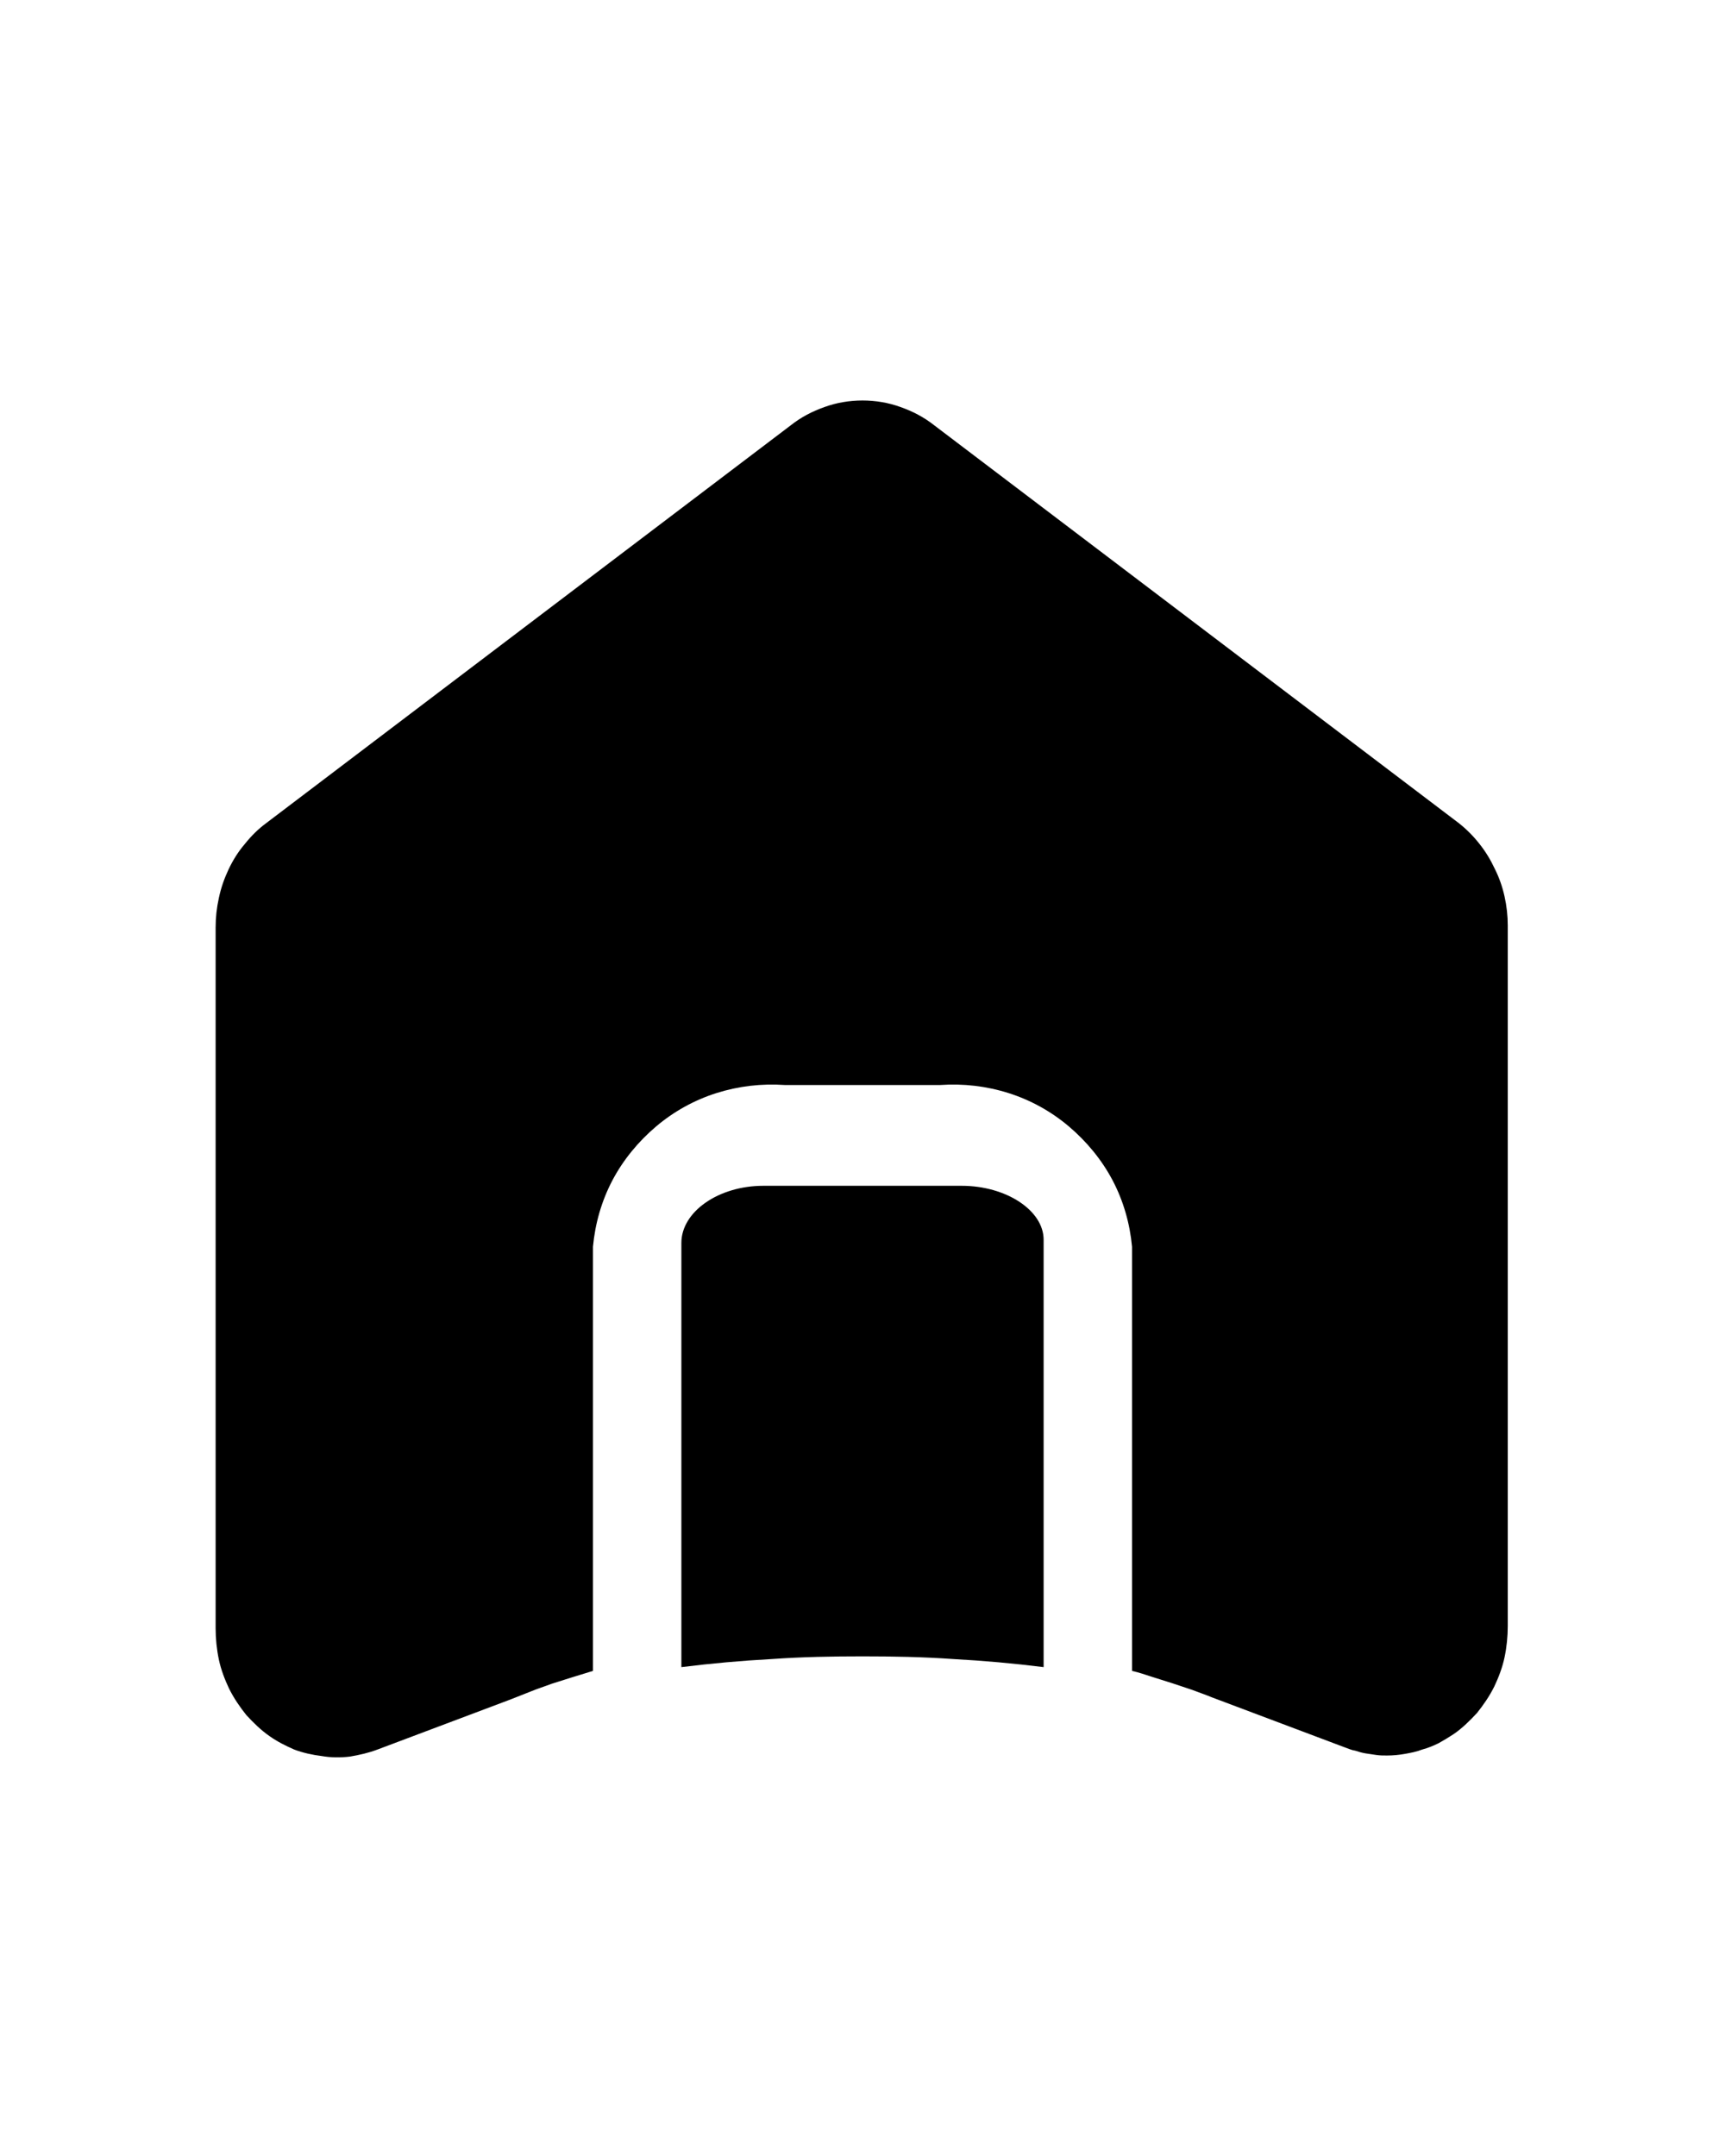<svg height="40" viewBox="0 0 32 40" width="32" xmlns="http://www.w3.org/2000/svg"><path d="m17.84 22h-3.68c-.83 0-1.52.48-1.52 1.06v7.87c.56-.07 1.12-.12 1.68-.15.56-.04 1.12-.05 1.68-.05s1.12.01 1.68.05c.56.03 1.12.08 1.68.15v-7.93c0-.54-.69-1-1.52-1z"/><path d="m27.06 15.27-9.73-7.38c-.19-.15-.4-.26-.63-.34-.22-.08-.46-.12-.7-.12s-.48.04-.7.12c-.23.08-.44.19-.63.34l-9.73 7.38c-.15.11-.28.24-.4.39-.12.14-.22.3-.3.47s-.14.34-.18.53c-.04.18-.06.36-.06.55v13c0 .19.02.39.06.58s.11.37.19.54c.09.18.2.34.32.49.13.14.27.28.43.39.14.1.3.18.46.25.16.06.34.1.51.12.17.03.35.03.52.01.18-.03.35-.07.51-.13l2.47-.93c.13-.05.25-.1.38-.15.12-.05.25-.09.38-.14.13-.04.25-.08.38-.12s.26-.08.39-.12v-7.87c.04-.43.16-.85.36-1.23s.48-.72.81-1 .71-.49 1.12-.62.84-.18 1.27-.15h2.88c.43-.03.86.02 1.27.15s.79.34 1.12.62.61.62.81 1 .32.8.36 1.23v7.87c.13.03.25.07.37.11.13.04.25.08.38.12.12.04.24.08.36.12.13.05.25.09.37.14l2.47.93c.06.02.12.05.19.06.06.02.13.04.19.05.07.01.13.02.2.03s.13.01.2.01c.11 0 .22-.01.33-.03s.22-.04.32-.08c.11-.03.21-.07.31-.12.09-.05.19-.11.28-.17.16-.11.3-.25.43-.39.12-.15.23-.31.32-.49.08-.17.15-.35.19-.54s.06-.39.06-.58v-13c0-.18-.02-.36-.06-.54s-.1-.35-.18-.51c-.08-.17-.17-.32-.29-.47-.11-.14-.24-.27-.38-.38z"/></svg>